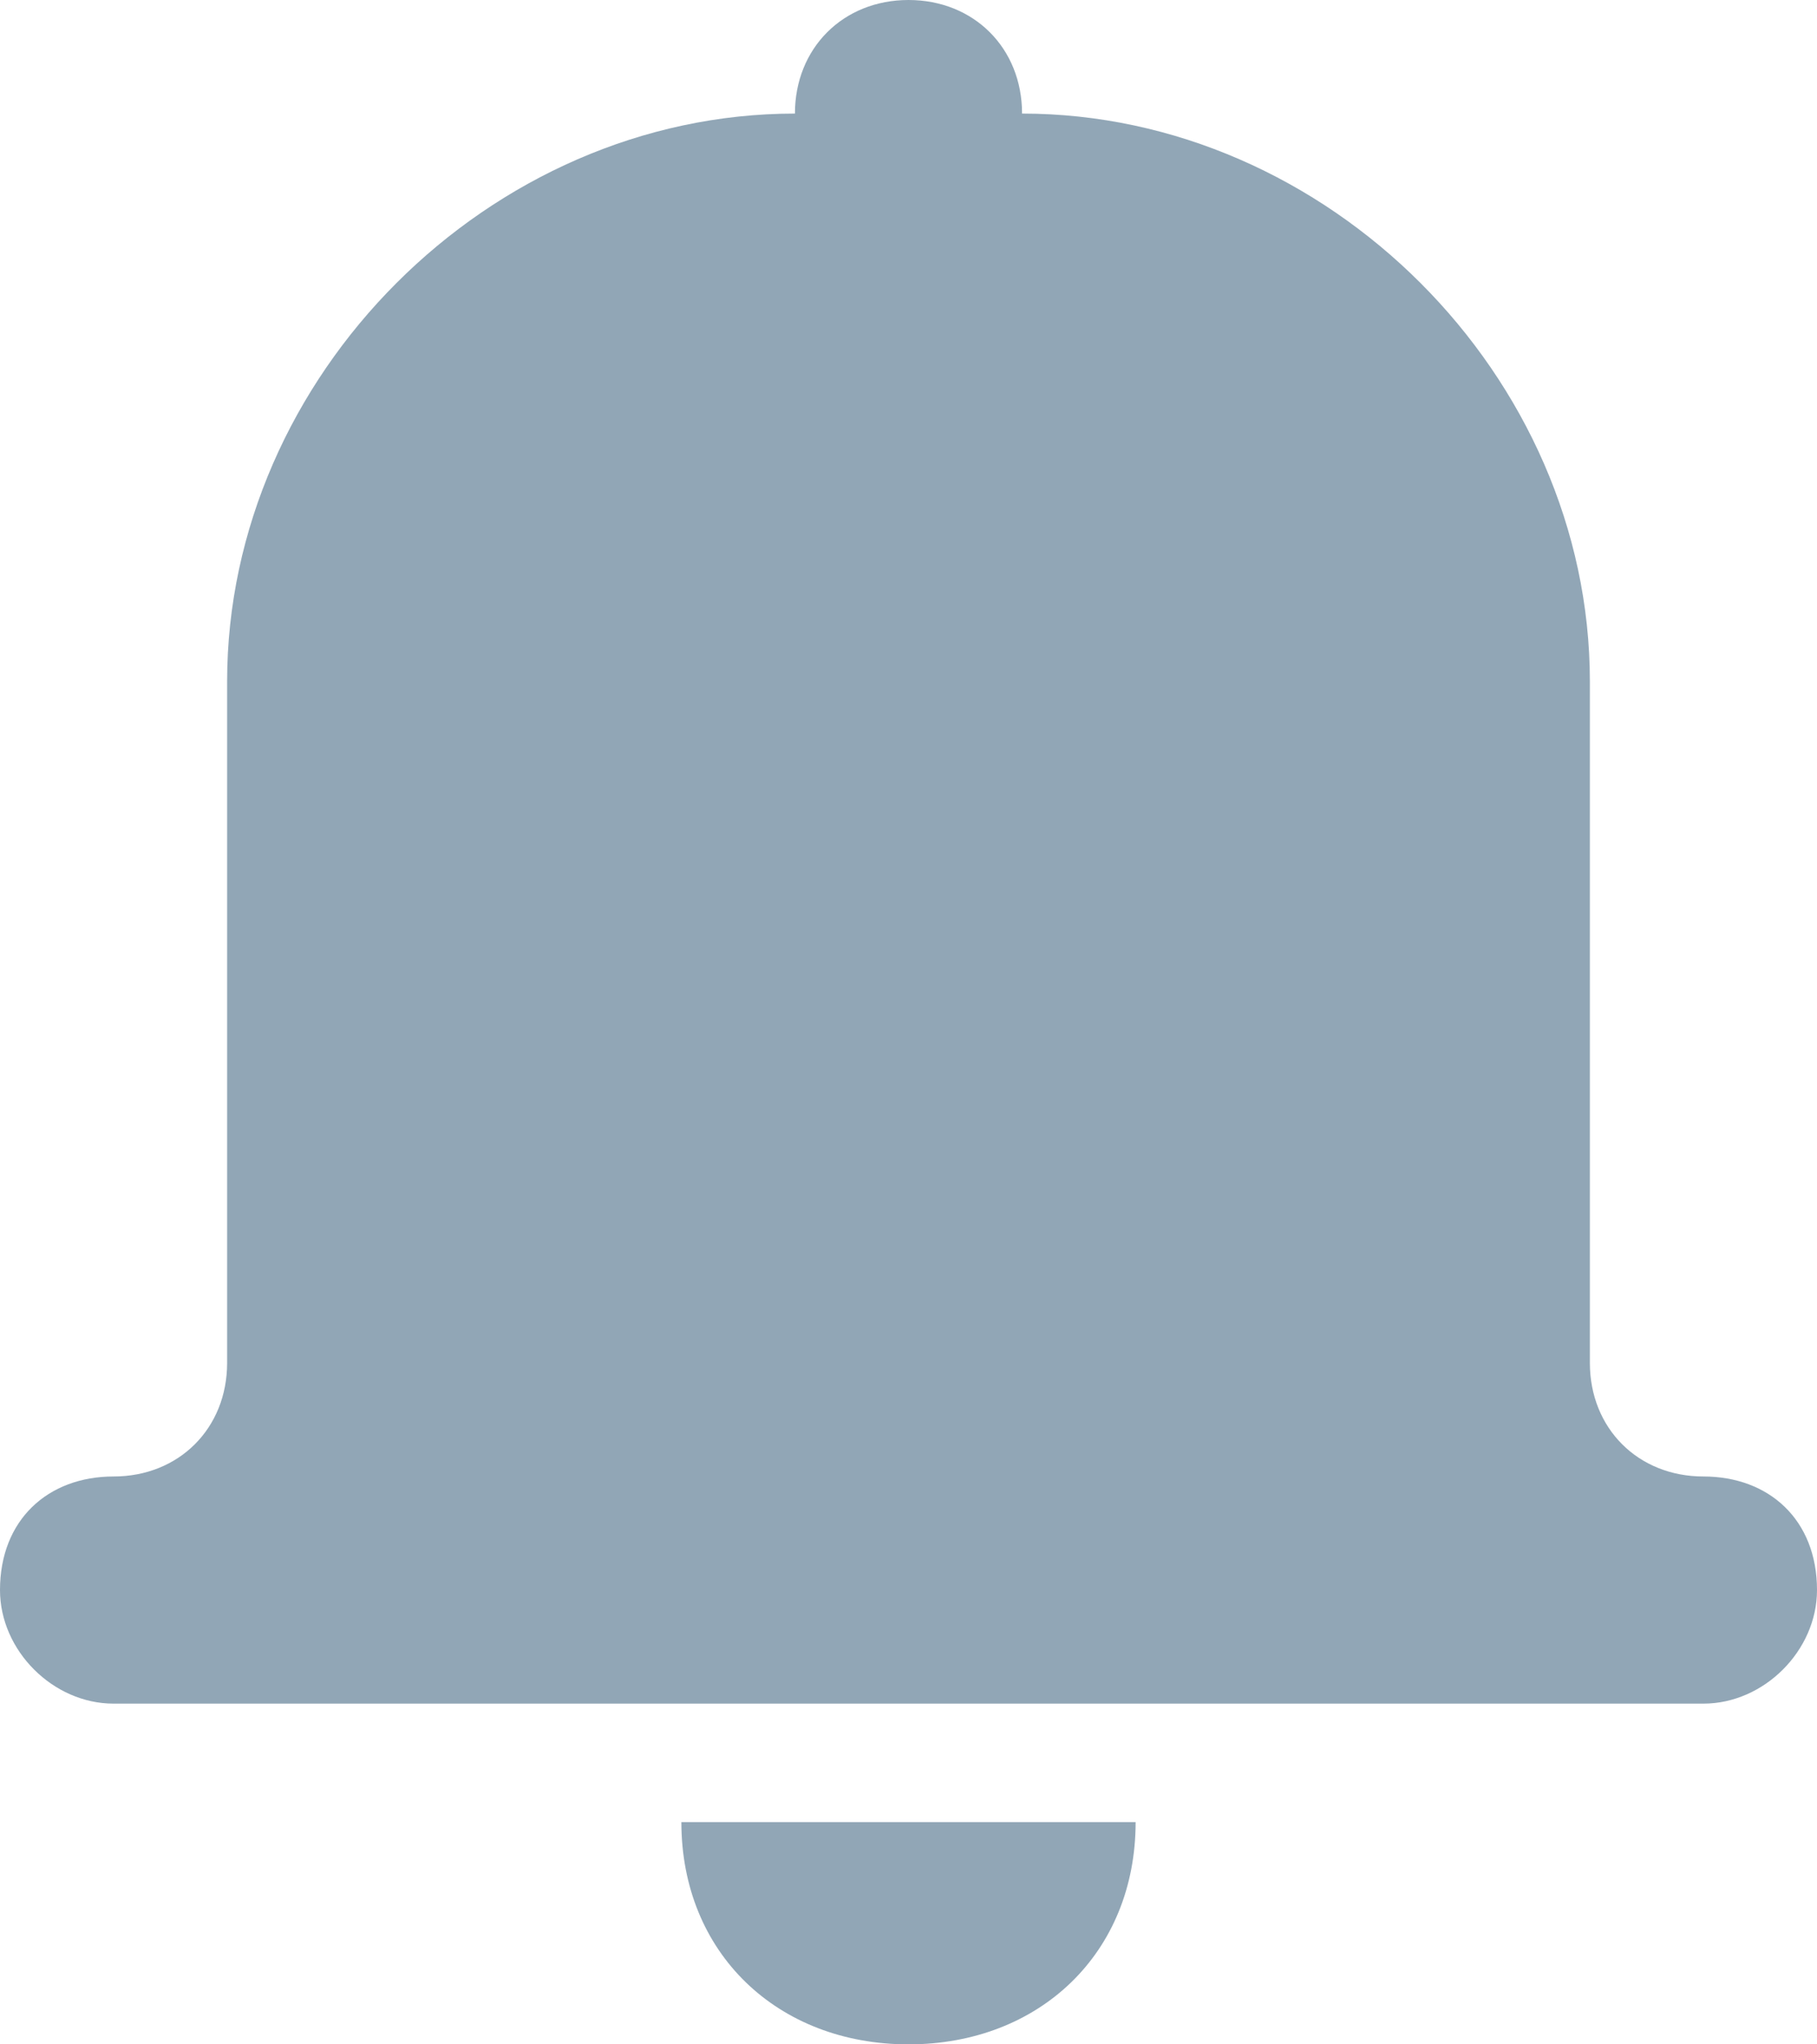 <svg xmlns="http://www.w3.org/2000/svg" width="16" height="18" viewBox="0 0 16 18">
  <path fill="#91A6B6" fill-rule="evenodd" d="M14,12 L14,6 C14,3.311 11.689,1 9,1 C9,0.424 8.576,0 8,0 C7.424,0 7,0.424 7,1 C4.311,1 2,3.311 2,6 L2,12 C2,12.576 1.576,13 1,13 C0.424,13 0,13.38 0,14 C0,14.533 0.467,15 1,15 L15,15 C15.533,15 16,14.533 16,14 C16,13.38 15.576,13 15,13 C14.424,13 14,12.576 14,12 Z M10,16.043 L6,16.043 C6,17.196 6.847,18 8,18 C9.153,18 10,17.196 10,16.043 Z"/>
</svg>
